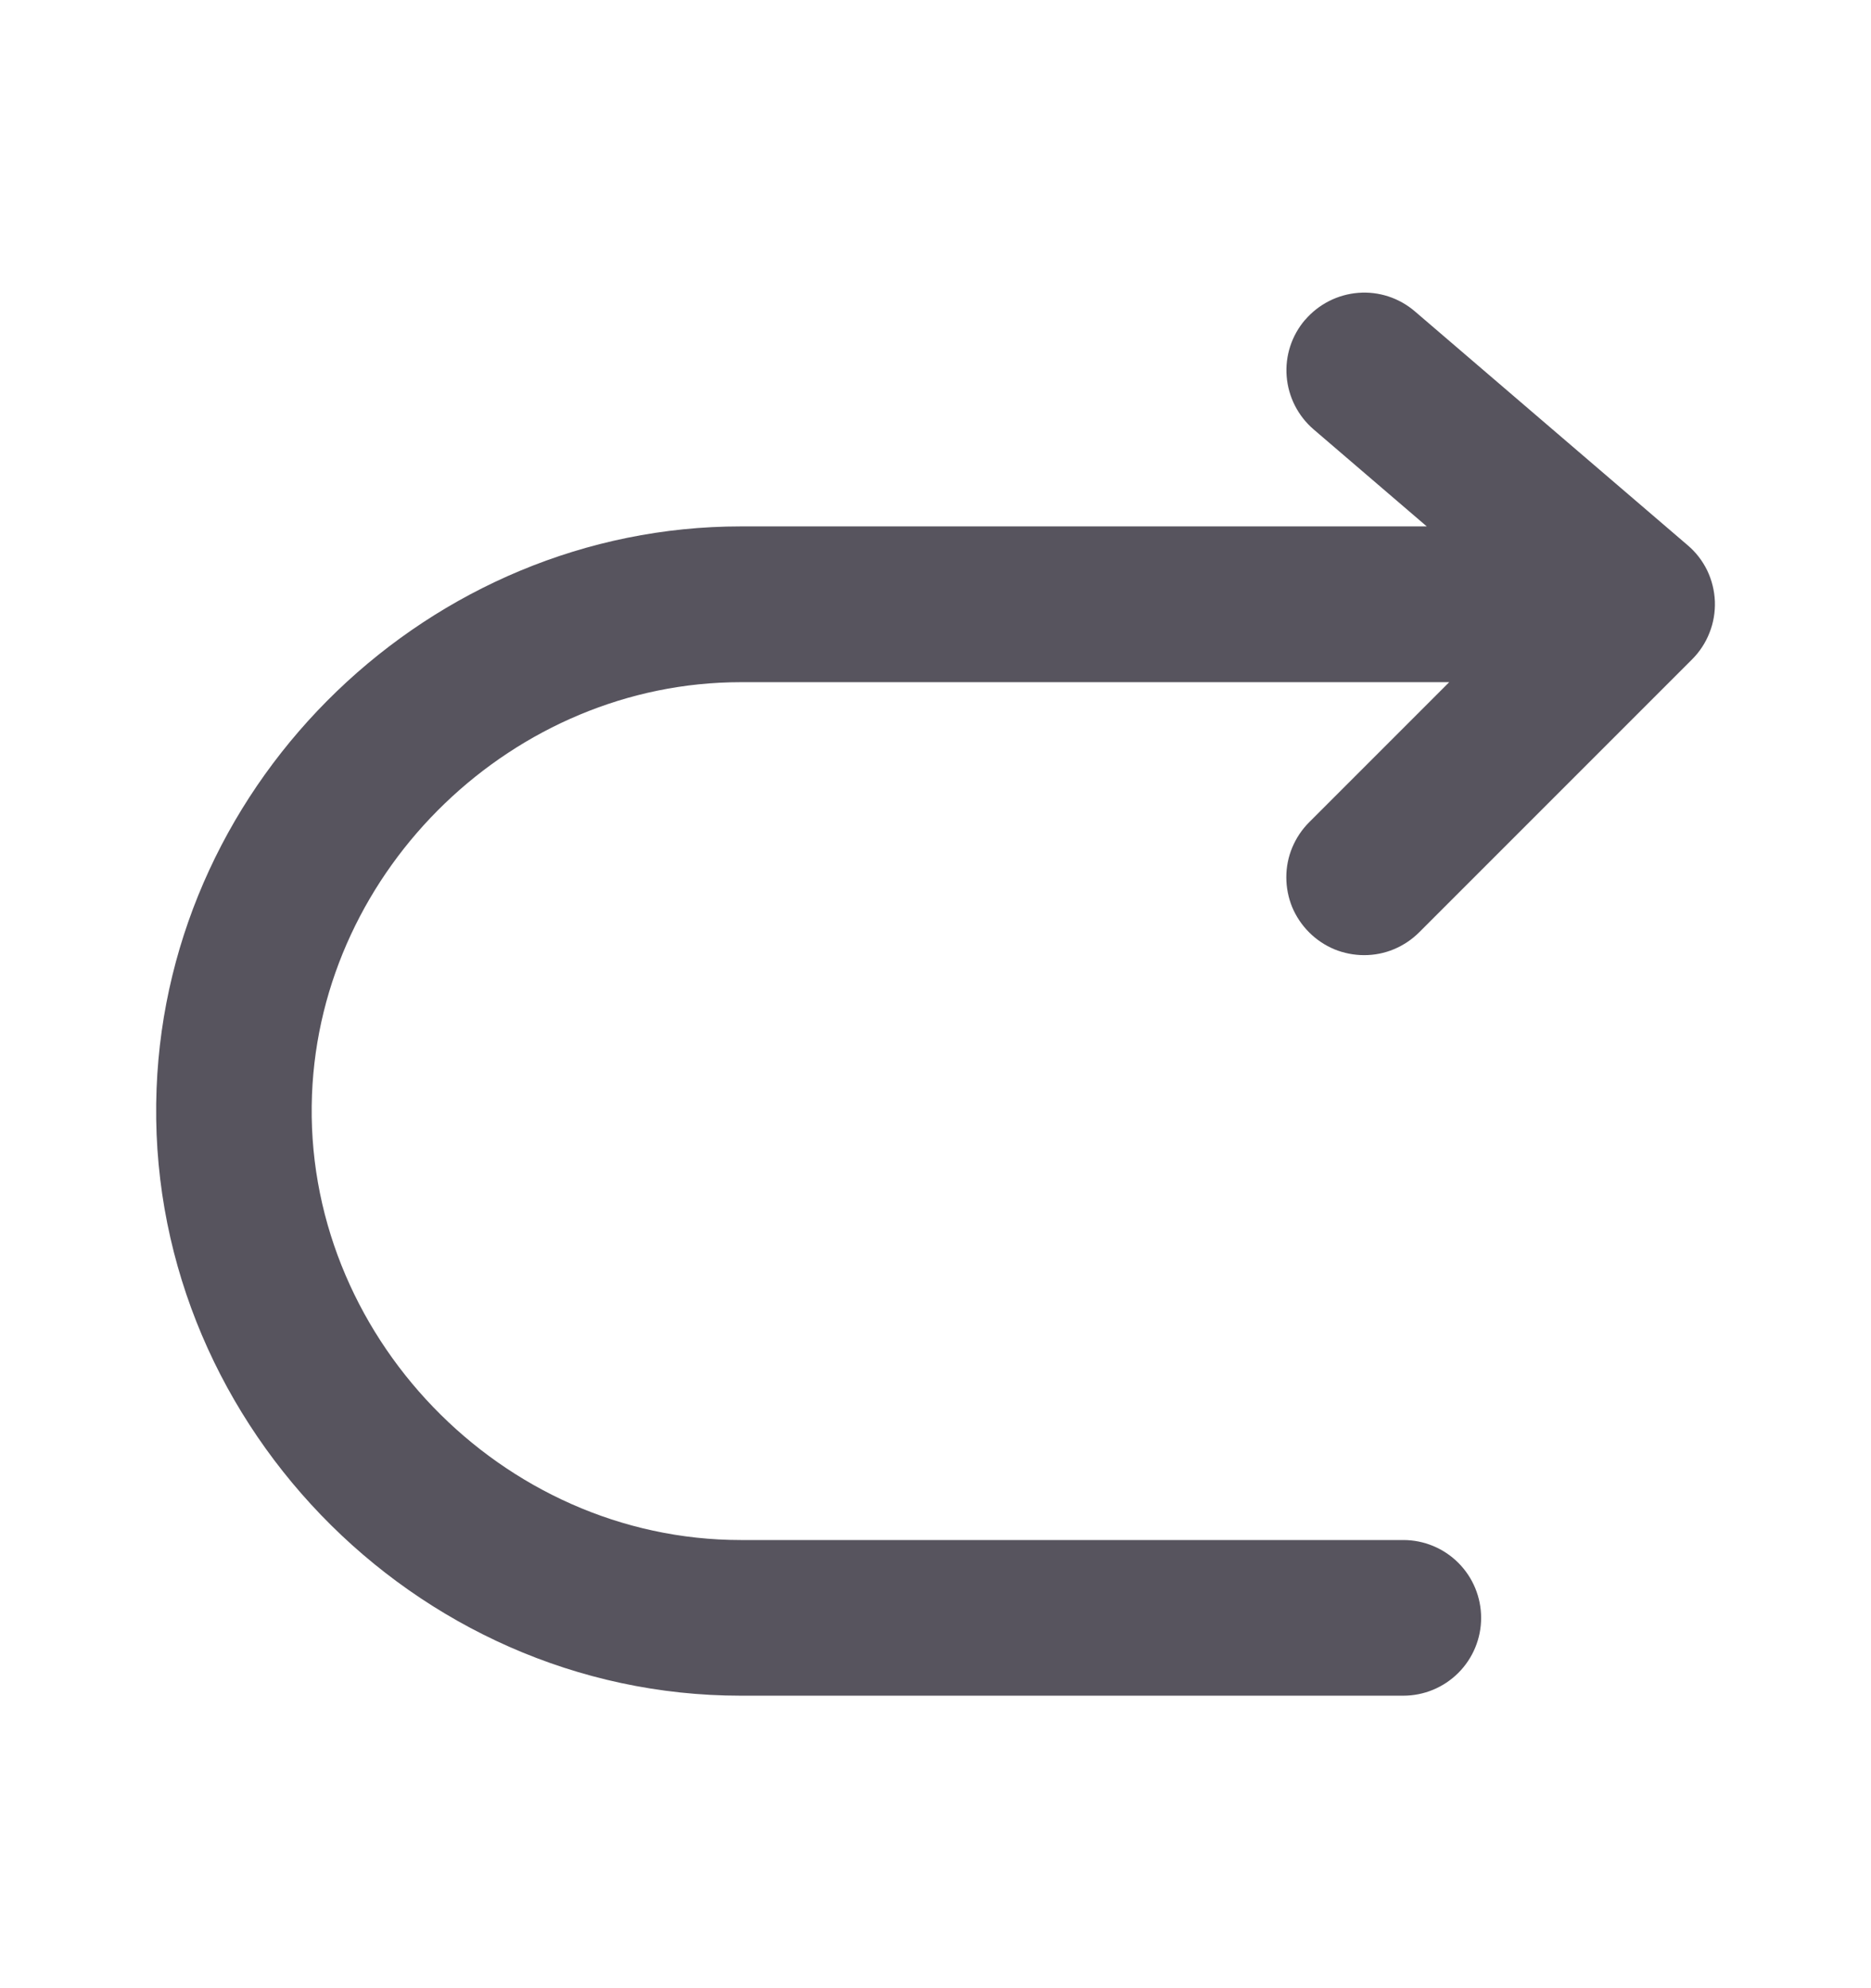 <svg width="16" height="17" viewBox="0 0 16 17" fill="none" xmlns="http://www.w3.org/2000/svg">
<g id="&#232;&#191;&#148;&#229;&#155;&#158; (1) 1">
<path id="Vector" d="M11.161 2.734C11.046 2.868 10.989 3.042 11.003 3.218C11.017 3.394 11.1 3.557 11.234 3.672L12.201 4.501H6.335C3.683 4.501 1.441 6.657 1.339 9.308C1.229 12.109 3.533 14.499 6.335 14.499H12C12.177 14.499 12.346 14.429 12.471 14.304C12.596 14.179 12.666 14.01 12.666 13.834C12.666 13.657 12.596 13.488 12.471 13.363C12.346 13.238 12.177 13.168 12 13.168H6.335C4.288 13.168 2.588 11.404 2.668 9.36C2.744 7.423 4.398 5.833 6.335 5.833H12.393L11.196 7.03C11.134 7.092 11.085 7.165 11.051 7.246C11.017 7.327 11 7.413 11 7.501C11 7.588 11.017 7.675 11.05 7.756C11.084 7.837 11.133 7.91 11.195 7.972C11.257 8.034 11.33 8.083 11.411 8.117C11.492 8.15 11.579 8.167 11.666 8.167C11.754 8.167 11.84 8.15 11.921 8.116C12.002 8.082 12.075 8.033 12.137 7.971L14.47 5.638C14.535 5.573 14.586 5.495 14.619 5.41C14.653 5.325 14.668 5.233 14.665 5.142C14.661 5.05 14.639 4.96 14.599 4.877C14.559 4.795 14.502 4.721 14.432 4.662L12.099 2.662C11.965 2.547 11.791 2.49 11.615 2.504C11.439 2.518 11.276 2.601 11.161 2.735V2.734Z" fill="#57545E"/>
</g>
</svg>
